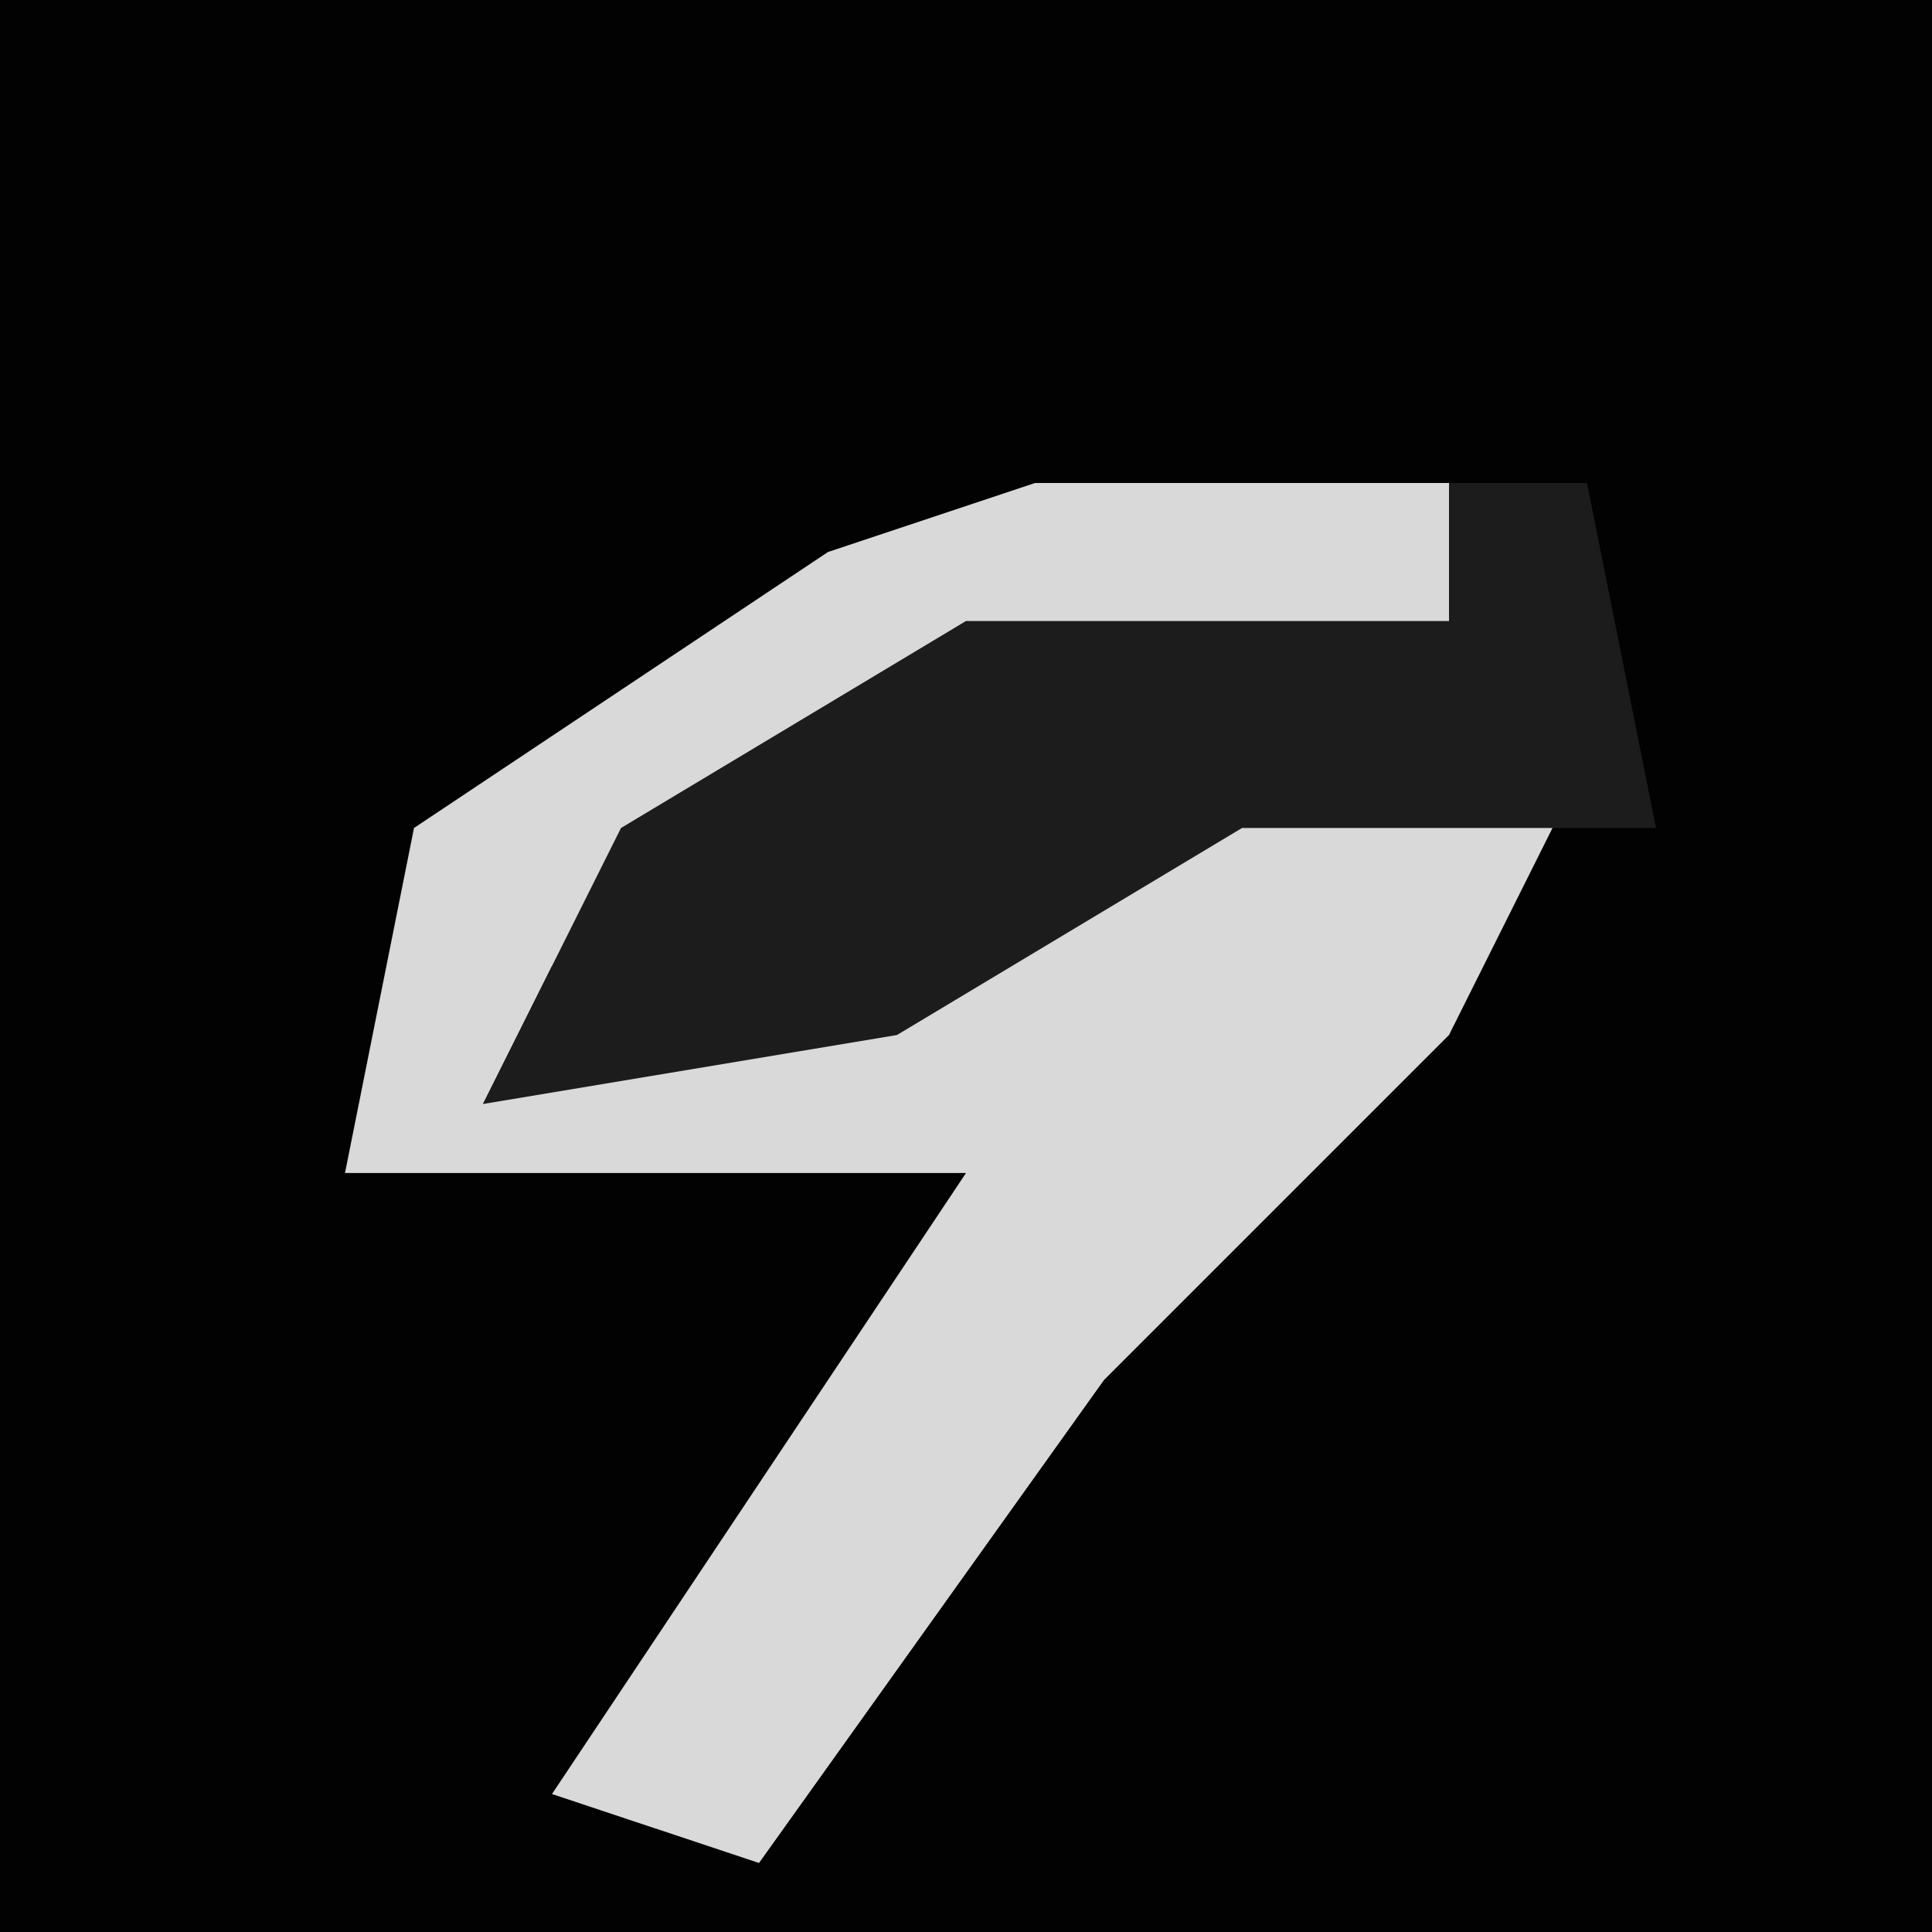 <?xml version="1.0" encoding="UTF-8"?>
<svg version="1.1" xmlns="http://www.w3.org/2000/svg" width="28" height="28">
<path d="M0,0 L28,0 L28,28 L0,28 Z " fill="#020202" transform="translate(0,0)"/>
<path d="M0,0 L6,0 L6,3 L-1,3 L-7,7 L-8,9 L2,5 L3,4 L8,4 L6,8 L1,13 L-4,20 L-7,19 L-1,10 L-10,10 L-9,5 L-3,1 Z " fill="#D9D9D9" transform="translate(15,7)"/>
<path d="M0,0 L2,0 L3,5 L-3,5 L-8,8 L-14,9 L-12,5 L-7,2 L0,2 Z " fill="#1C1C1C" transform="translate(21,7)"/>
</svg>
